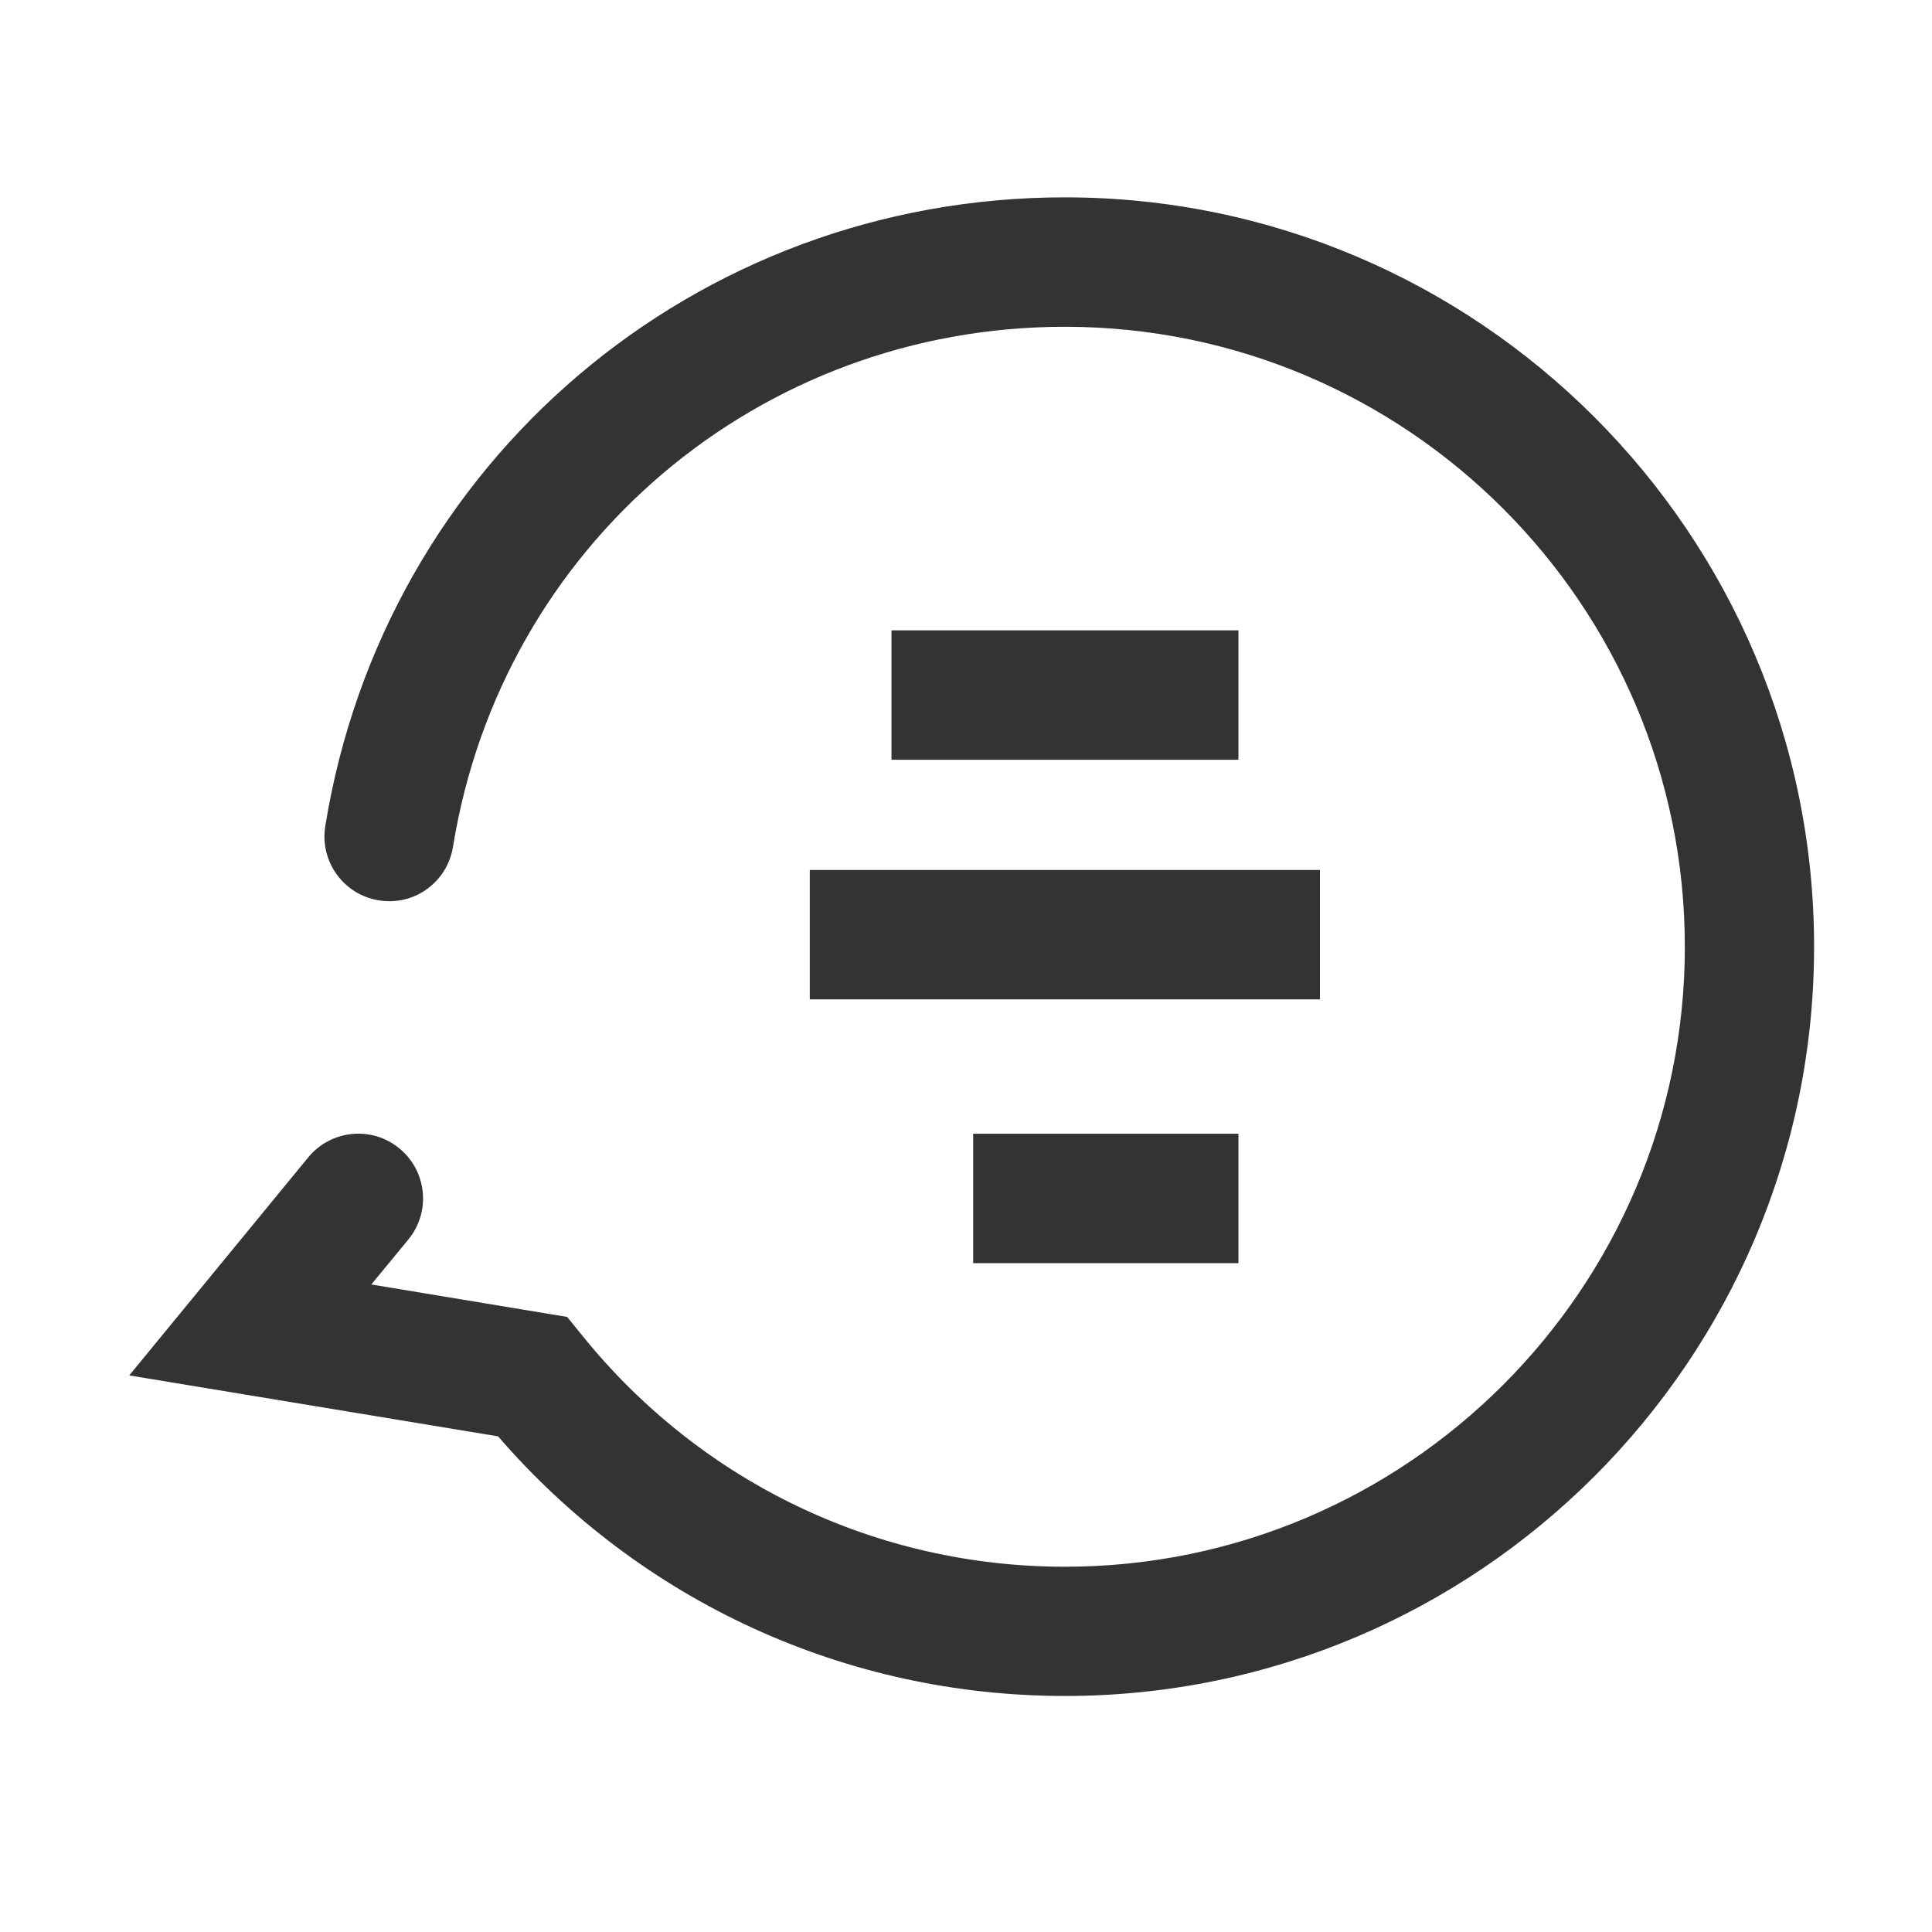 <?xml version="1.0" standalone="no"?><!DOCTYPE svg PUBLIC "-//W3C//DTD SVG 1.1//EN" "http://www.w3.org/Graphics/SVG/1.1/DTD/svg11.dtd"><svg class="icon" width="200px" height="200.00px" viewBox="0 0 1024 1024" version="1.1" xmlns="http://www.w3.org/2000/svg"><path fill="#333333" d="M429.2 461.1h270.4v68.6H429.2zM515.8 600.9h140.6v68.6H515.8zM472.5 334.1h183.9v68.6H472.5z"  /><path fill="#333333" d="M564.4 898.9c-116 0-224.7-50-300.4-137.6L68.5 729l94.9-115.6c12-14.6 33.7-16.8 48.3-4.7 14.6 12 16.8 33.6 4.7 48.3l-19.6 23.8L300.6 698l8.2 10.1c62.8 77.7 156 122.3 255.6 122.3C745.6 830.4 893 683 893 501.8S745.6 173.2 564.4 173.2c-162.1 0-298.5 115.9-324.3 275.6-3 18.7-20.5 31.5-39.3 28.4-18.7-3-31.4-20.6-28.4-39.3 31.2-193.1 196.1-333.3 392-333.3 219 0 397.1 178.2 397.1 397.2S783.4 898.9 564.4 898.9z"  /></svg>